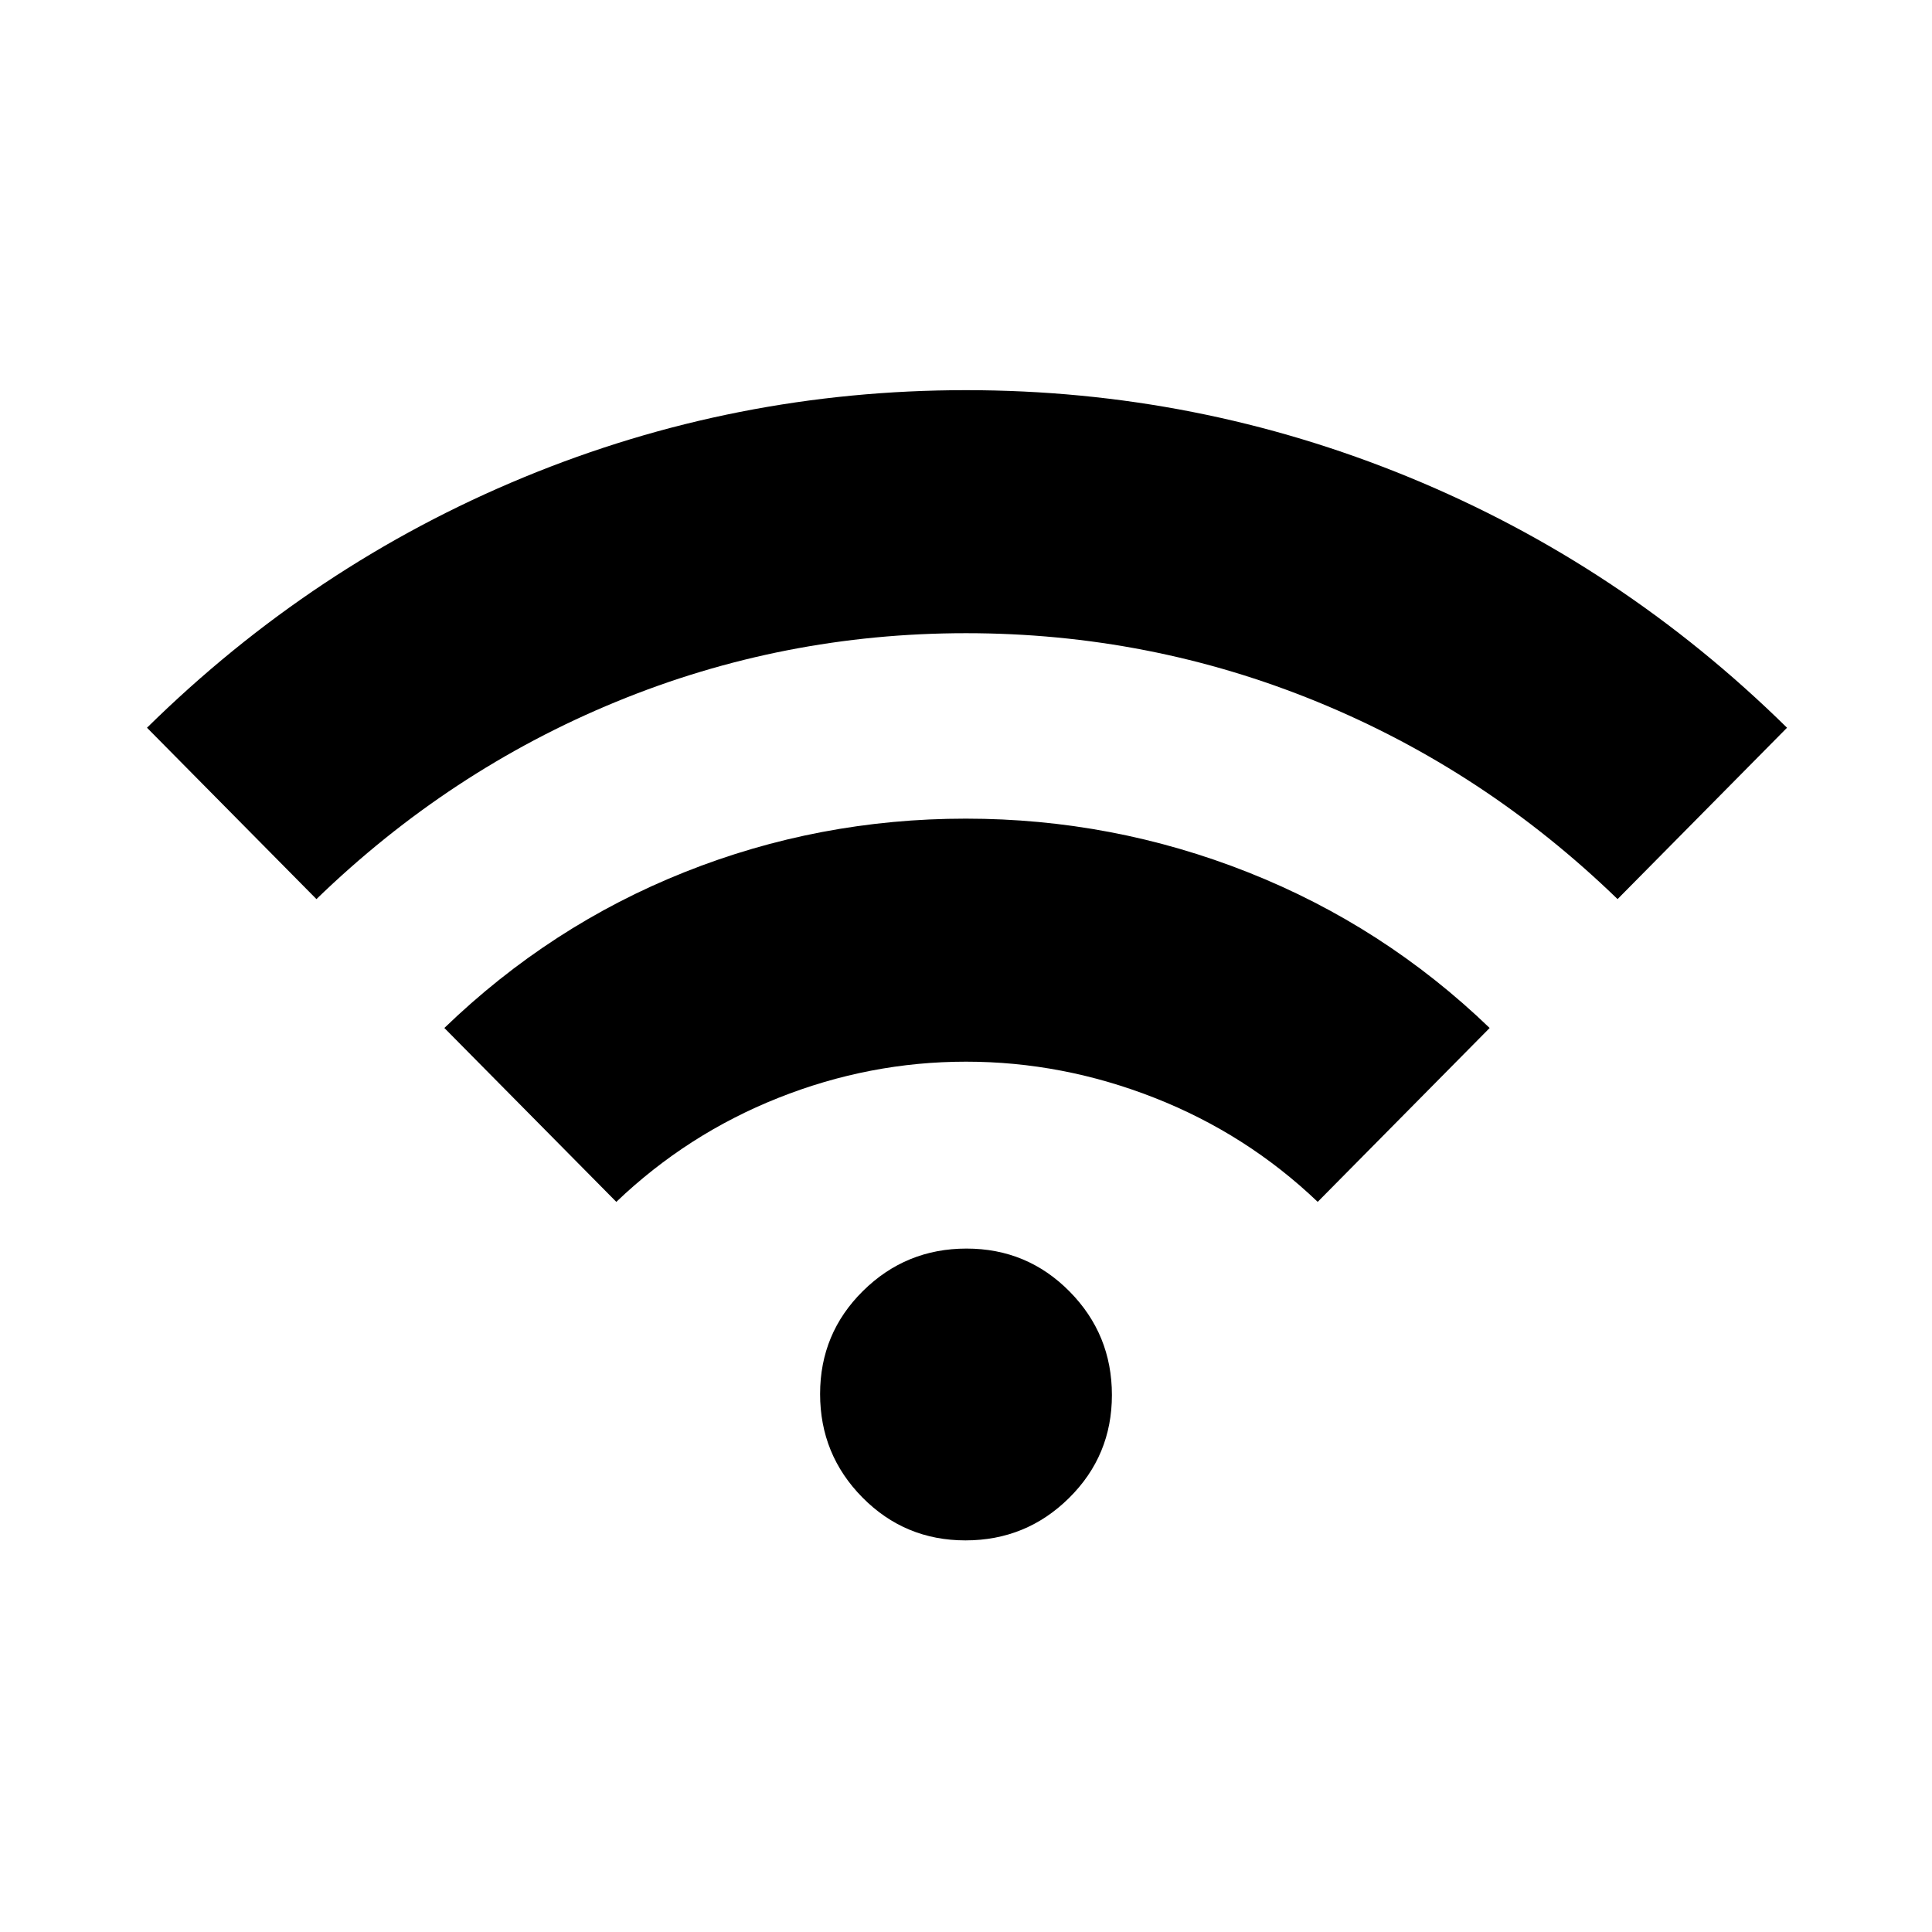 <svg xmlns="http://www.w3.org/2000/svg" height="20" viewBox="0 -960 960 960" width="20"><path d="m157.24-513.24-84.2-85.15q82.48-81.18 187.28-124.46 104.8-43.28 219.69-43.28 114.88 0 220.18 43.28 105.29 43.28 187.77 124.46l-84.2 85.15q-66.02-63.96-149.23-98.04-83.2-34.09-174.53-34.09-90.98 0-173.86 34.09-82.88 34.08-148.9 98.04Zm149 150.44-85.44-86.4q52.72-50.89 119.4-77.45 66.67-26.57 139.68-26.57t140.38 26.7q67.37 26.7 119.94 77.32l-85.44 86.4q-35.28-33.69-81.02-51.67Q528-432.46 480-432.46q-48 0-93.24 17.99-45.24 17.98-80.52 51.67Zm173.5 168.21q-30.13 0-51.19-21.31-21.05-21.31-21.05-51.44 0-30.14 21.31-51.19 21.31-21.06 51.45-21.06 30.13 0 51.19 21.31 21.05 21.32 21.05 51.45 0 30.13-21.31 51.19-21.31 21.05-51.45 21.05Z"/></svg>